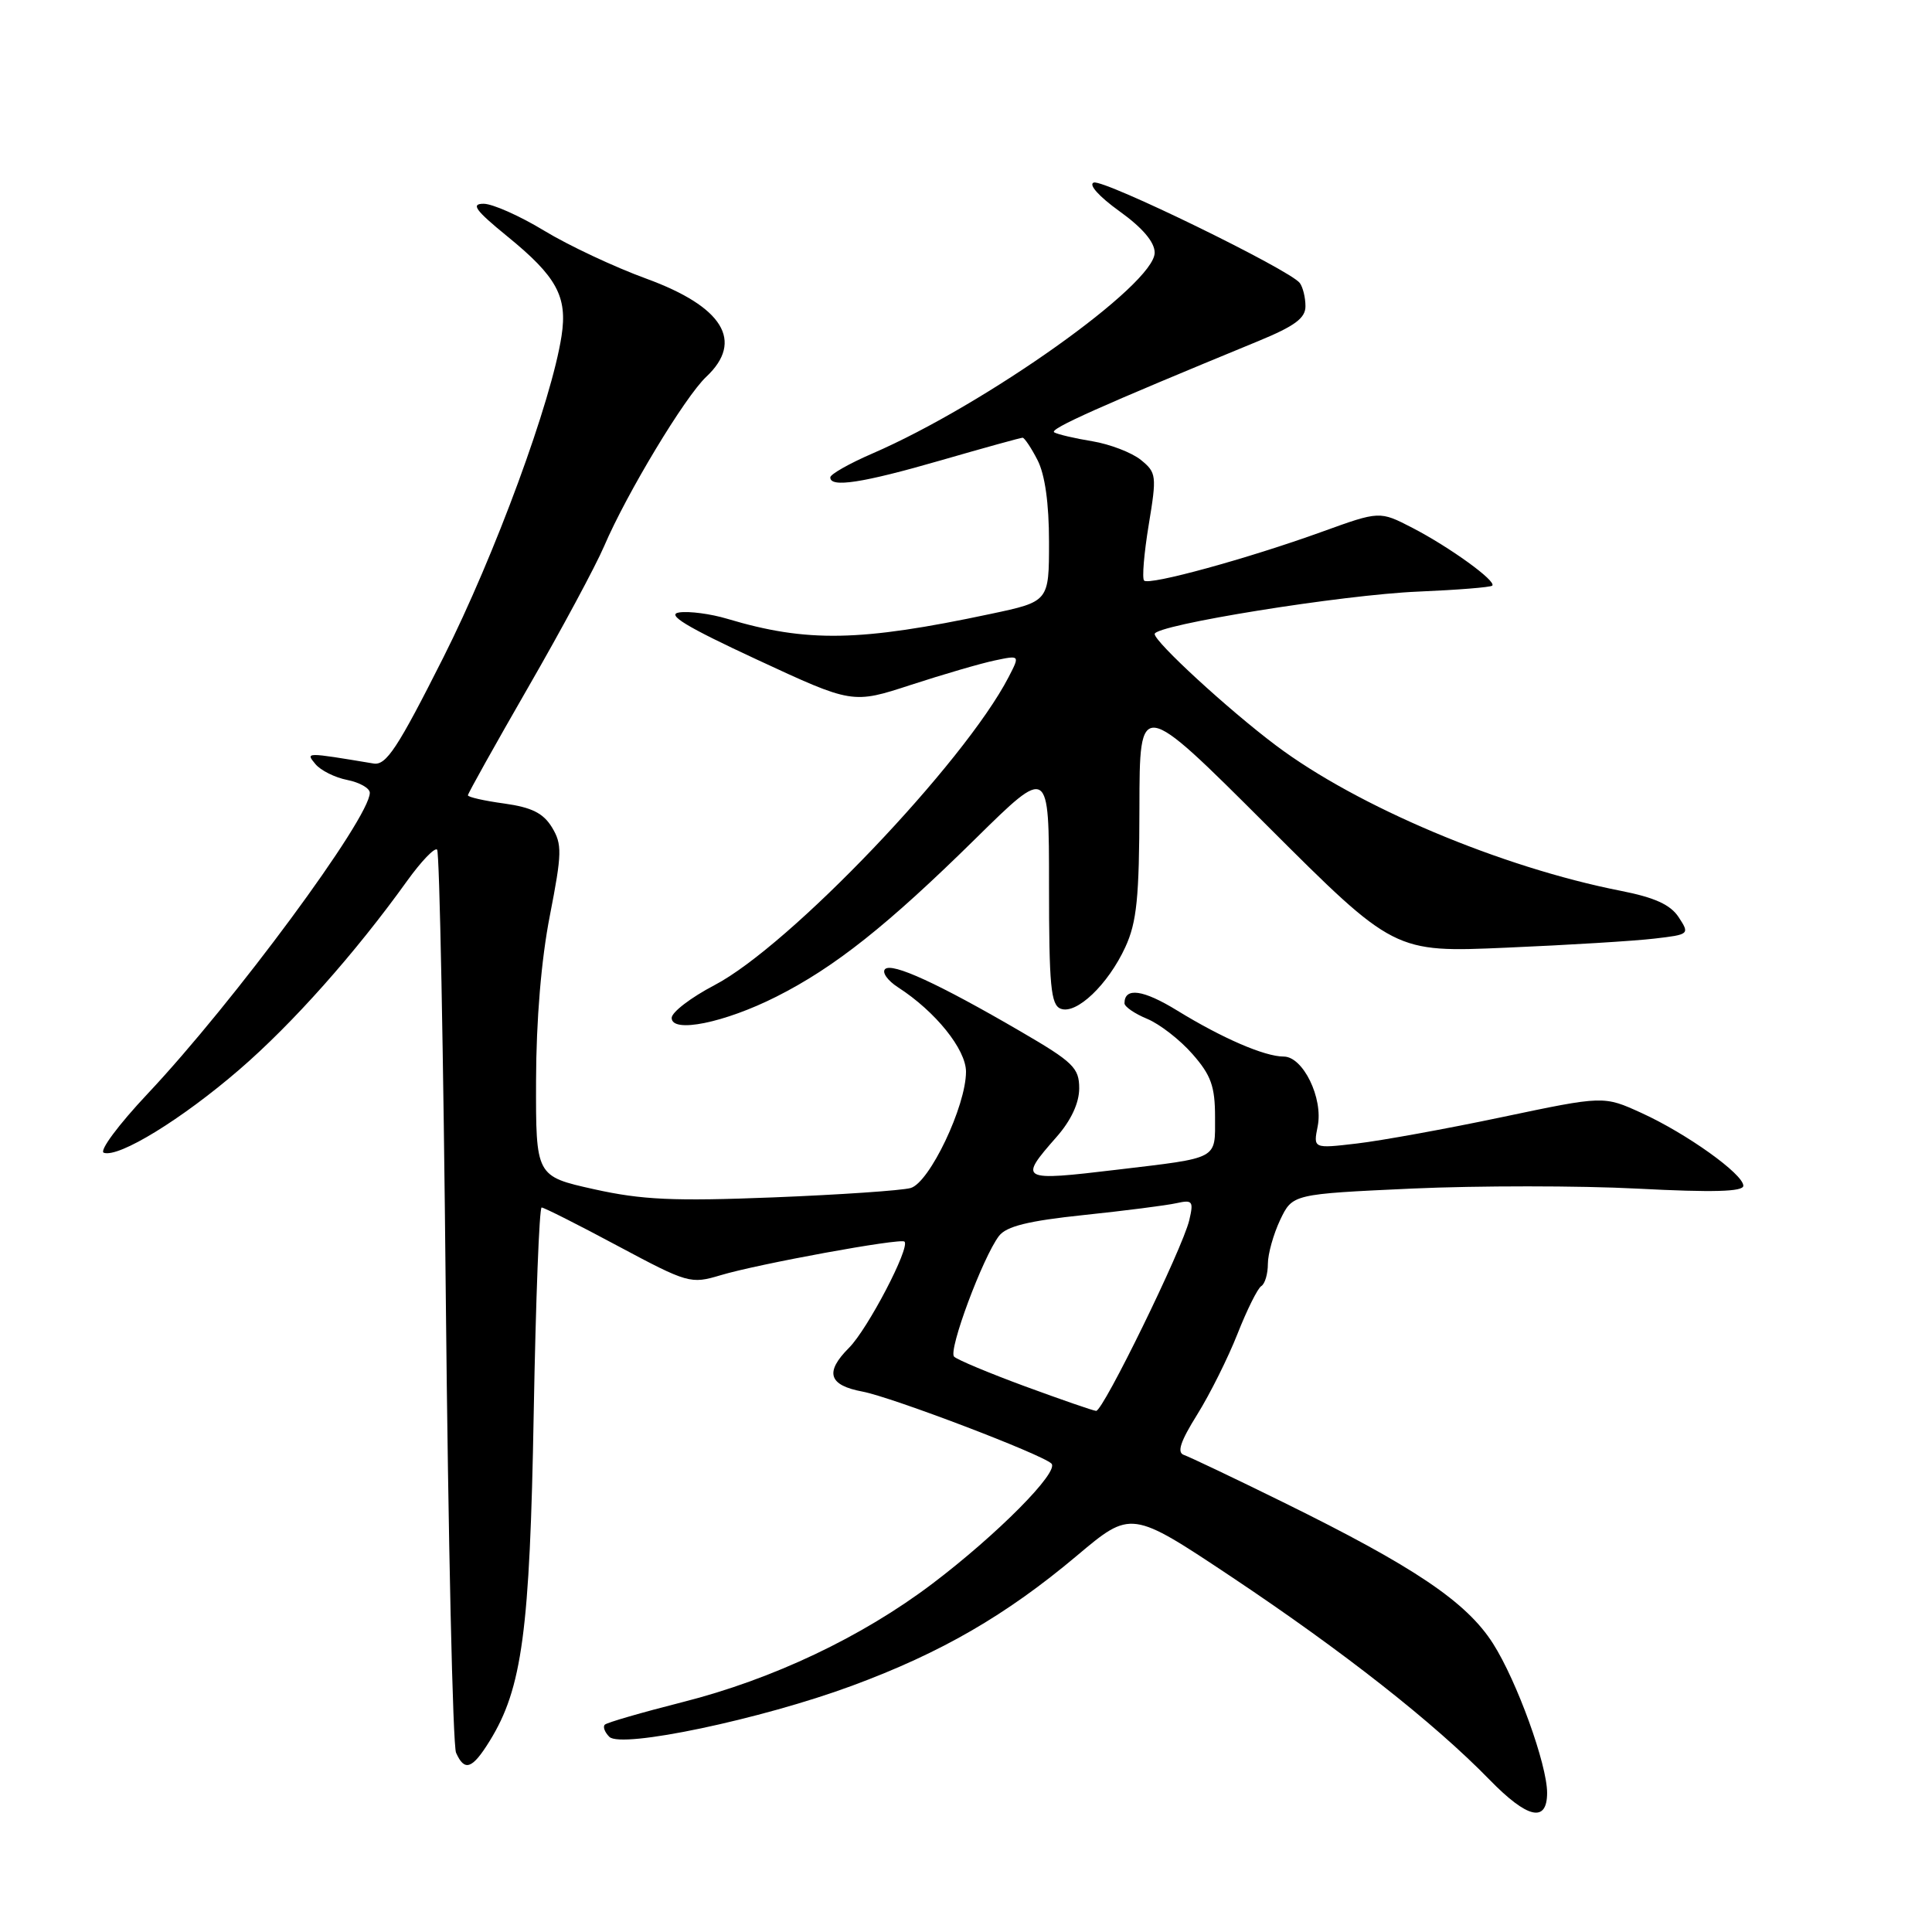 <?xml version="1.0" encoding="UTF-8" standalone="no"?>
<!DOCTYPE svg PUBLIC "-//W3C//DTD SVG 1.1//EN" "http://www.w3.org/Graphics/SVG/1.1/DTD/svg11.dtd" >
<svg xmlns="http://www.w3.org/2000/svg" xmlns:xlink="http://www.w3.org/1999/xlink" version="1.1" viewBox="0 0 256 256">
 <g >
 <path fill="currentColor"
d=" M 205.00 237.56 C 205.00 233.81 201.00 222.76 197.84 217.79 C 194.33 212.27 187.42 207.61 170.02 199.05 C 163.52 195.85 157.61 193.04 156.88 192.79 C 155.92 192.47 156.40 191.02 158.64 187.43 C 160.33 184.72 162.73 179.90 163.98 176.73 C 165.23 173.56 166.64 170.72 167.12 170.42 C 167.61 170.13 168.00 168.80 168.00 167.47 C 168.00 166.15 168.74 163.53 169.63 161.64 C 171.27 158.22 171.27 158.22 187.12 157.49 C 195.84 157.10 209.28 157.10 216.98 157.50 C 227.00 158.02 231.00 157.91 231.00 157.12 C 231.00 155.57 223.47 150.19 217.50 147.47 C 212.50 145.19 212.50 145.19 199.04 148.02 C 191.64 149.58 182.98 151.15 179.80 151.52 C 174.01 152.20 174.01 152.20 174.60 149.24 C 175.35 145.51 172.66 140.00 170.10 140.00 C 167.57 140.00 161.96 137.57 156.00 133.91 C 151.48 131.13 149.00 130.78 149.00 132.94 C 149.00 133.39 150.35 134.32 152.00 135.00 C 153.66 135.69 156.36 137.78 158.00 139.66 C 160.47 142.46 161.00 143.95 161.00 148.02 C 161.00 153.70 161.62 153.37 148.03 154.99 C 135.12 156.53 134.93 156.42 140.00 150.65 C 141.92 148.47 143.00 146.15 143.00 144.21 C 143.00 141.50 142.21 140.73 135.25 136.68 C 124.35 130.33 118.17 127.49 117.27 128.42 C 116.85 128.86 117.62 129.94 119.00 130.83 C 123.95 134.02 128.00 139.05 128.00 142.01 C 128.00 146.56 123.16 156.72 120.66 157.42 C 119.47 157.75 111.28 158.31 102.47 158.66 C 89.27 159.18 85.07 158.99 78.72 157.58 C 71.00 155.86 71.00 155.86 71.03 143.18 C 71.05 135.18 71.72 127.11 72.86 121.32 C 74.47 113.05 74.50 111.88 73.14 109.63 C 71.98 107.74 70.46 106.98 66.81 106.47 C 64.16 106.11 62.00 105.62 62.00 105.38 C 62.00 105.14 65.60 98.70 69.99 91.07 C 74.39 83.44 78.92 75.01 80.06 72.35 C 83.05 65.37 90.77 52.56 93.59 49.92 C 98.61 45.20 95.81 40.64 85.63 36.92 C 81.43 35.39 75.34 32.53 72.11 30.57 C 68.88 28.61 65.27 27.00 64.08 27.00 C 62.36 27.00 62.98 27.86 67.21 31.31 C 73.77 36.65 75.21 39.29 74.41 44.50 C 73.09 53.14 65.60 73.51 58.73 87.15 C 52.69 99.13 51.17 101.45 49.50 101.17 C 40.42 99.66 40.48 99.66 41.79 101.24 C 42.48 102.08 44.38 103.03 46.02 103.35 C 47.66 103.68 49.00 104.44 49.00 105.05 C 49.00 108.40 30.98 132.80 19.56 144.93 C 15.69 149.04 13.10 152.53 13.76 152.75 C 15.76 153.42 24.10 148.30 31.71 141.73 C 38.75 135.66 47.08 126.29 53.94 116.73 C 55.81 114.13 57.60 112.26 57.92 112.58 C 58.24 112.90 58.76 139.56 59.07 171.83 C 59.39 204.10 60.00 231.29 60.43 232.25 C 61.56 234.78 62.57 234.43 64.89 230.68 C 69.19 223.72 70.21 216.12 70.72 187.25 C 70.99 172.26 71.46 160.00 71.77 160.00 C 72.08 160.00 76.63 162.29 81.87 165.10 C 91.14 170.05 91.52 170.16 95.46 168.98 C 100.40 167.49 119.36 164.02 119.85 164.52 C 120.63 165.29 114.97 176.12 112.50 178.59 C 109.26 181.83 109.79 183.55 114.27 184.39 C 118.16 185.12 138.07 192.70 139.32 193.93 C 140.41 195.00 132.14 203.34 123.50 209.88 C 114.18 216.92 102.40 222.51 90.44 225.54 C 85.05 226.91 80.41 228.25 80.14 228.53 C 79.86 228.81 80.13 229.53 80.74 230.14 C 82.32 231.72 100.89 227.81 112.90 223.37 C 124.72 219.00 133.31 214.03 142.69 206.14 C 149.88 200.09 149.88 200.09 163.19 208.95 C 177.97 218.81 190.00 228.26 197.38 235.83 C 202.40 240.98 205.00 241.57 205.00 237.56 Z  M 102.88 132.06 C 110.60 128.17 117.61 122.60 129.25 111.14 C 139.00 101.54 139.00 101.54 139.00 117.30 C 139.00 130.62 139.24 133.16 140.55 133.66 C 142.63 134.46 146.82 130.47 149.11 125.50 C 150.63 122.20 150.96 118.95 150.98 107.01 C 151.00 92.52 151.00 92.52 167.87 109.37 C 184.74 126.22 184.74 126.22 199.62 125.57 C 207.80 125.22 216.62 124.68 219.21 124.37 C 223.86 123.83 223.91 123.79 222.43 121.53 C 221.34 119.87 219.25 118.92 214.72 118.03 C 198.92 114.92 179.84 106.88 169.05 98.76 C 162.75 94.03 153.00 85.06 153.00 84.01 C 153.00 82.81 177.96 78.80 187.92 78.39 C 193.10 78.17 197.51 77.82 197.73 77.60 C 198.33 77.01 192.11 72.51 187.15 69.94 C 182.81 67.70 182.81 67.70 175.15 70.47 C 165.33 74.02 152.27 77.60 151.60 76.93 C 151.31 76.64 151.59 73.32 152.21 69.55 C 153.29 63.02 153.24 62.62 151.17 60.94 C 149.97 59.97 147.08 58.86 144.75 58.47 C 142.41 58.09 140.13 57.55 139.69 57.29 C 138.97 56.86 145.73 53.84 166.75 45.19 C 171.57 43.20 173.00 42.15 172.98 40.56 C 172.98 39.43 172.64 38.05 172.23 37.50 C 170.95 35.77 146.29 23.74 144.93 24.19 C 144.19 24.44 145.61 26.03 148.32 27.98 C 151.39 30.18 153.00 32.08 153.00 33.48 C 153.00 37.68 130.66 53.57 115.58 60.10 C 112.53 61.42 110.03 62.84 110.02 63.25 C 109.98 64.66 114.28 64.00 124.66 61.00 C 130.37 59.35 135.25 58.00 135.50 58.00 C 135.74 58.00 136.64 59.33 137.47 60.95 C 138.46 62.86 139.00 66.68 139.00 71.81 C 139.00 79.71 139.00 79.71 131.25 81.35 C 113.93 85.03 106.92 85.15 96.35 81.99 C 94.18 81.34 91.33 80.96 90.01 81.15 C 88.22 81.41 90.89 83.03 100.28 87.39 C 112.96 93.28 112.96 93.28 120.73 90.74 C 125.00 89.35 130.00 87.89 131.83 87.51 C 135.15 86.81 135.15 86.81 133.65 89.71 C 127.76 101.10 104.62 125.34 94.67 130.54 C 91.56 132.17 89.00 134.12 89.00 134.88 C 89.00 136.95 96.00 135.53 102.88 132.06 Z  M 135.83 183.70 C 131.06 181.94 126.82 180.17 126.42 179.76 C 125.62 178.95 130.22 166.60 132.37 163.77 C 133.35 162.49 136.25 161.77 143.59 161.00 C 149.04 160.43 154.57 159.72 155.87 159.43 C 158.03 158.95 158.18 159.15 157.58 161.70 C 156.67 165.50 146.16 187.01 145.24 186.95 C 144.83 186.92 140.60 185.45 135.83 183.70 Z "/>
</g>
</svg>
